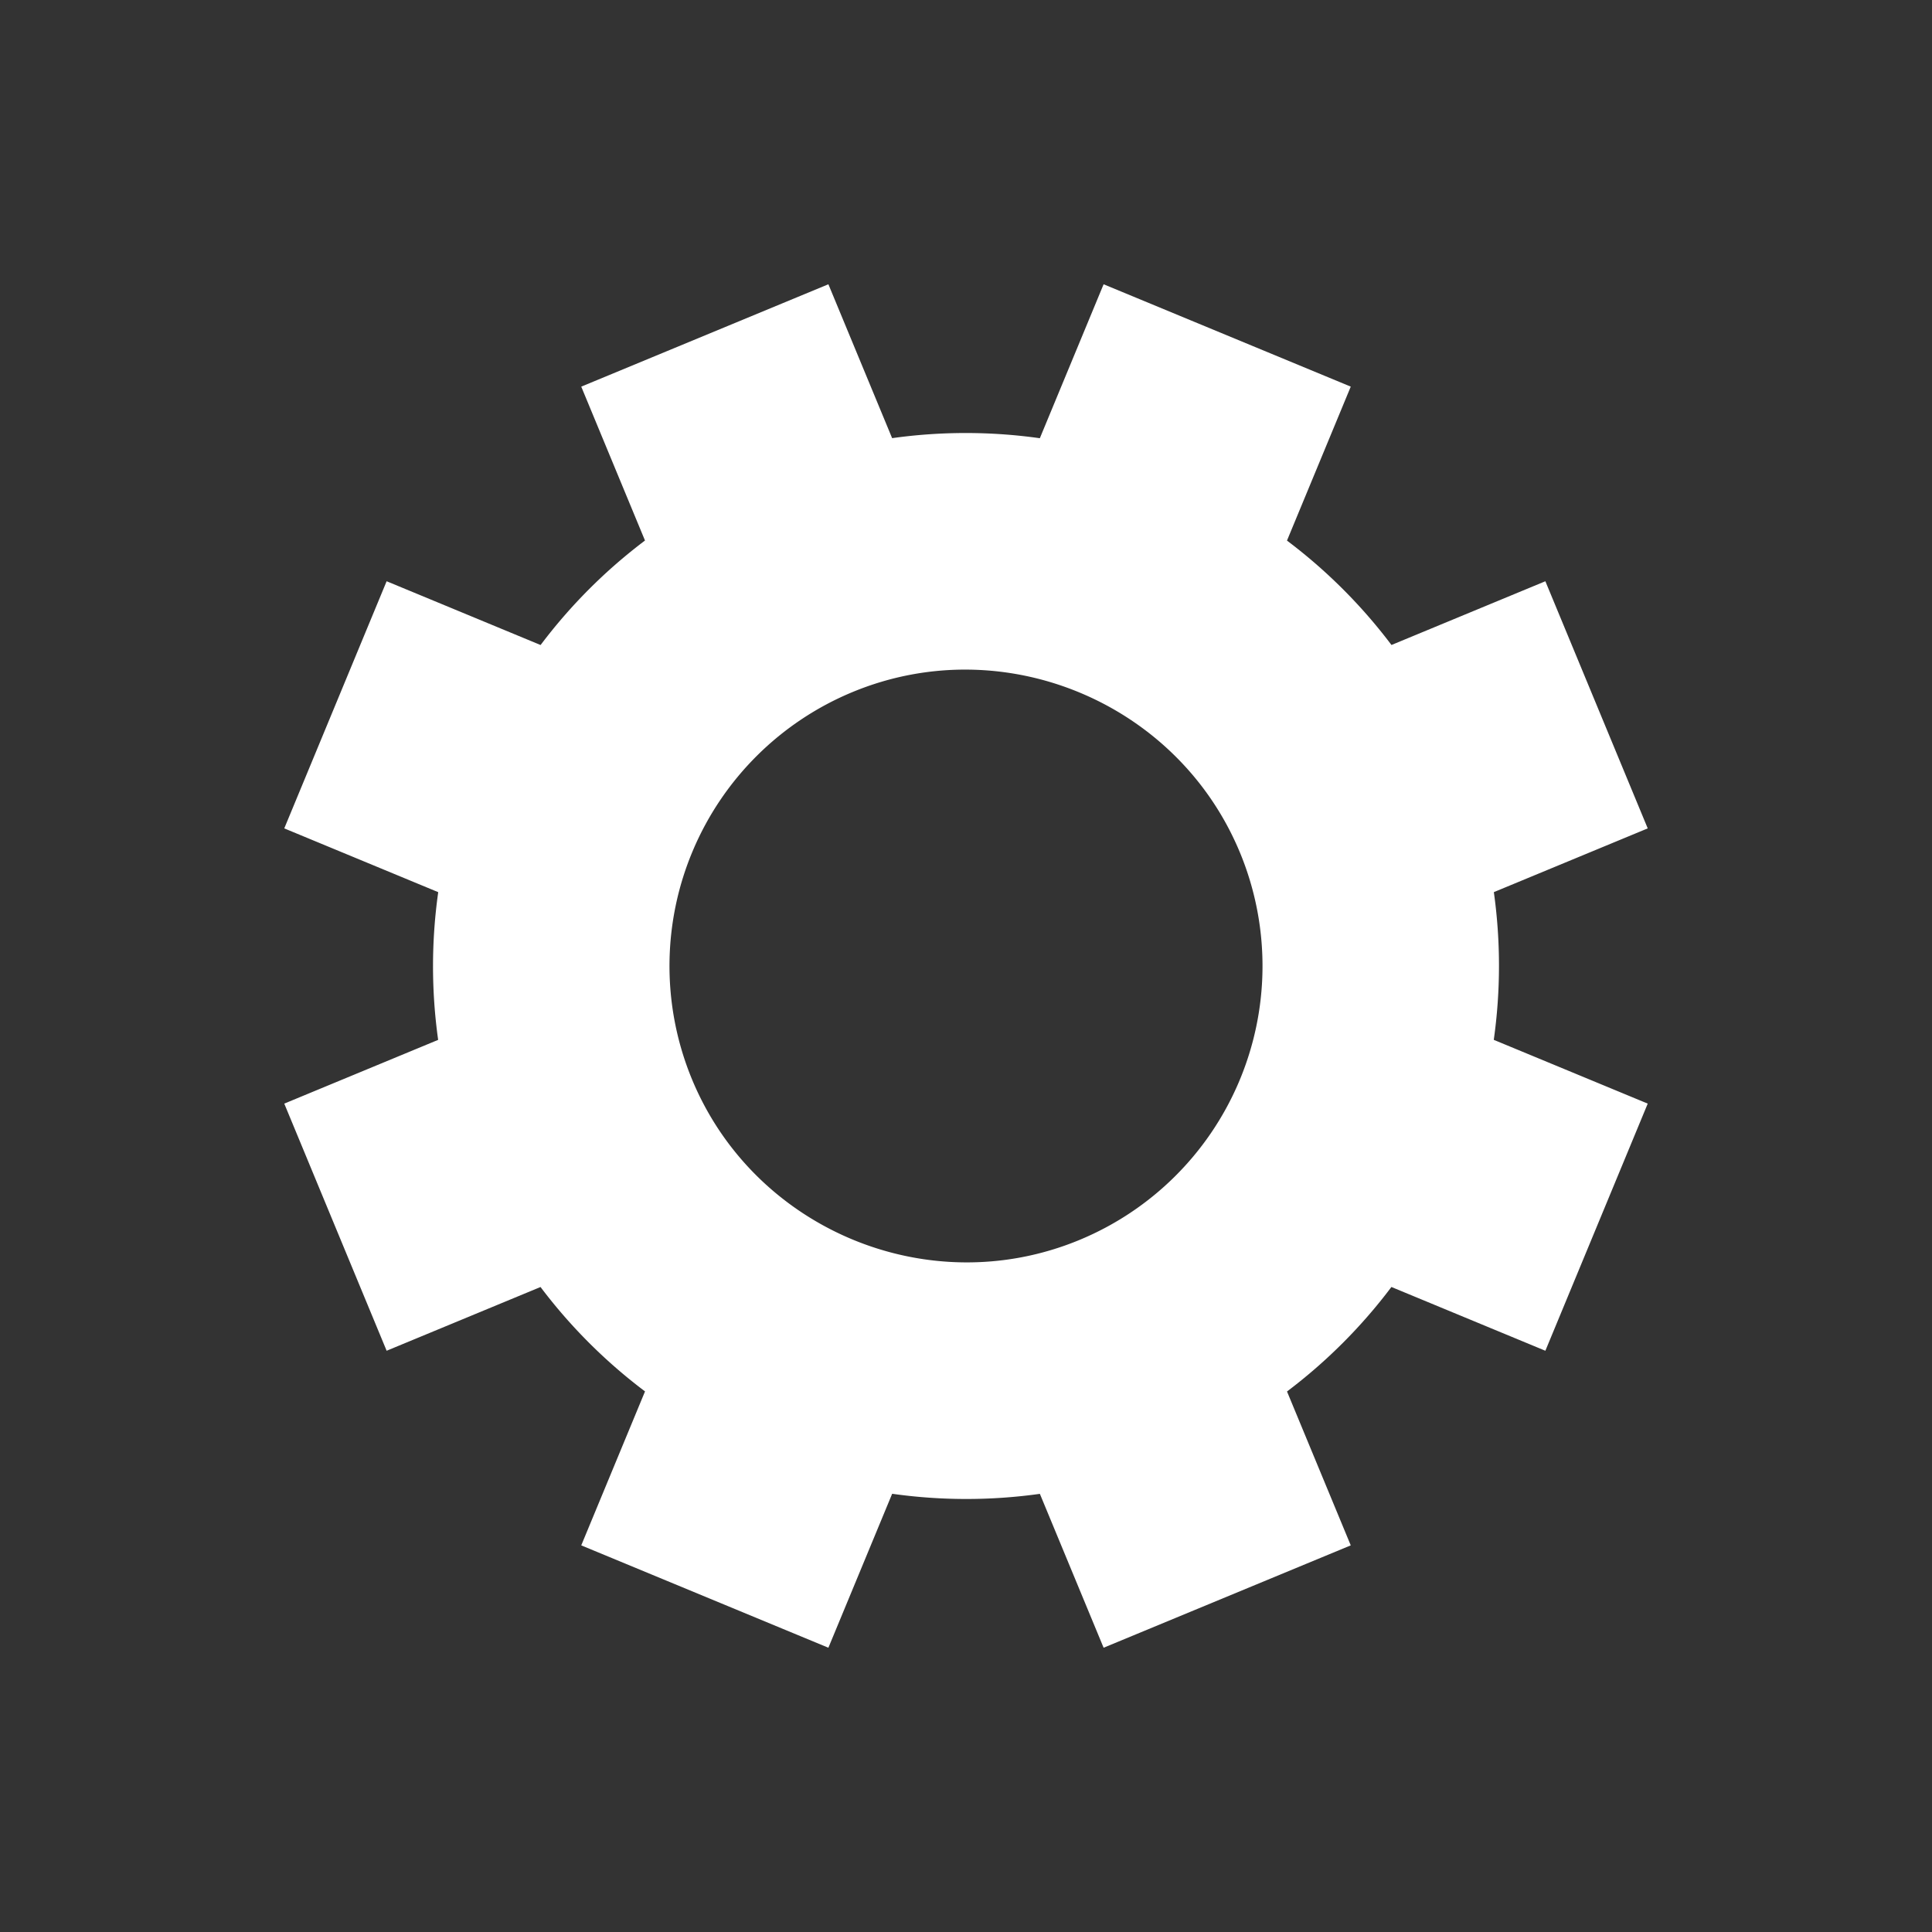 <svg xmlns="http://www.w3.org/2000/svg" width="768" height="768" viewBox="0 0 768 768">
  <rect x="0" y="0" width="768" height="768" fill="#333333" stroke="none"/>
  <title>Zeichenfläche 1 Kopie</title>
  <path d="M593.827,354.636,655,329.297l-40.693-98.242-61.173,25.339A210.529,210.529,0,0,0,511.595,214.895l25.351-61.202L438.703,113l-25.351,61.202a210.528,210.528,0,0,0-58.717-.029L329.297,113l-98.242,40.693,25.339,61.173A210.521,210.521,0,0,0,214.895,256.405l-61.202-25.351L113,329.297l61.202,25.351a210.529,210.529,0,0,0-.029,58.717L113,438.703l40.693,98.242,61.173-25.339A210.515,210.515,0,0,0,256.406,553.105l-25.351,61.202L329.297,655l25.351-61.202a210.526,210.526,0,0,0,58.717.029L438.703,655l98.242-40.693-25.339-61.173A210.525,210.525,0,0,0,553.105,511.595l61.202,25.351L655,438.703l-61.202-25.351A210.531,210.531,0,0,0,593.827,354.636Zm-164.8,138.293c-60.721,25.101-130.865-4.832-154.808-66.019a117.869,117.869,0,0,1,64.753-151.839c60.721-25.101,130.865,4.832,154.808,66.019A117.869,117.869,0,0,1,429.027,492.929Z" style="fill: #fff"/>
</svg>

